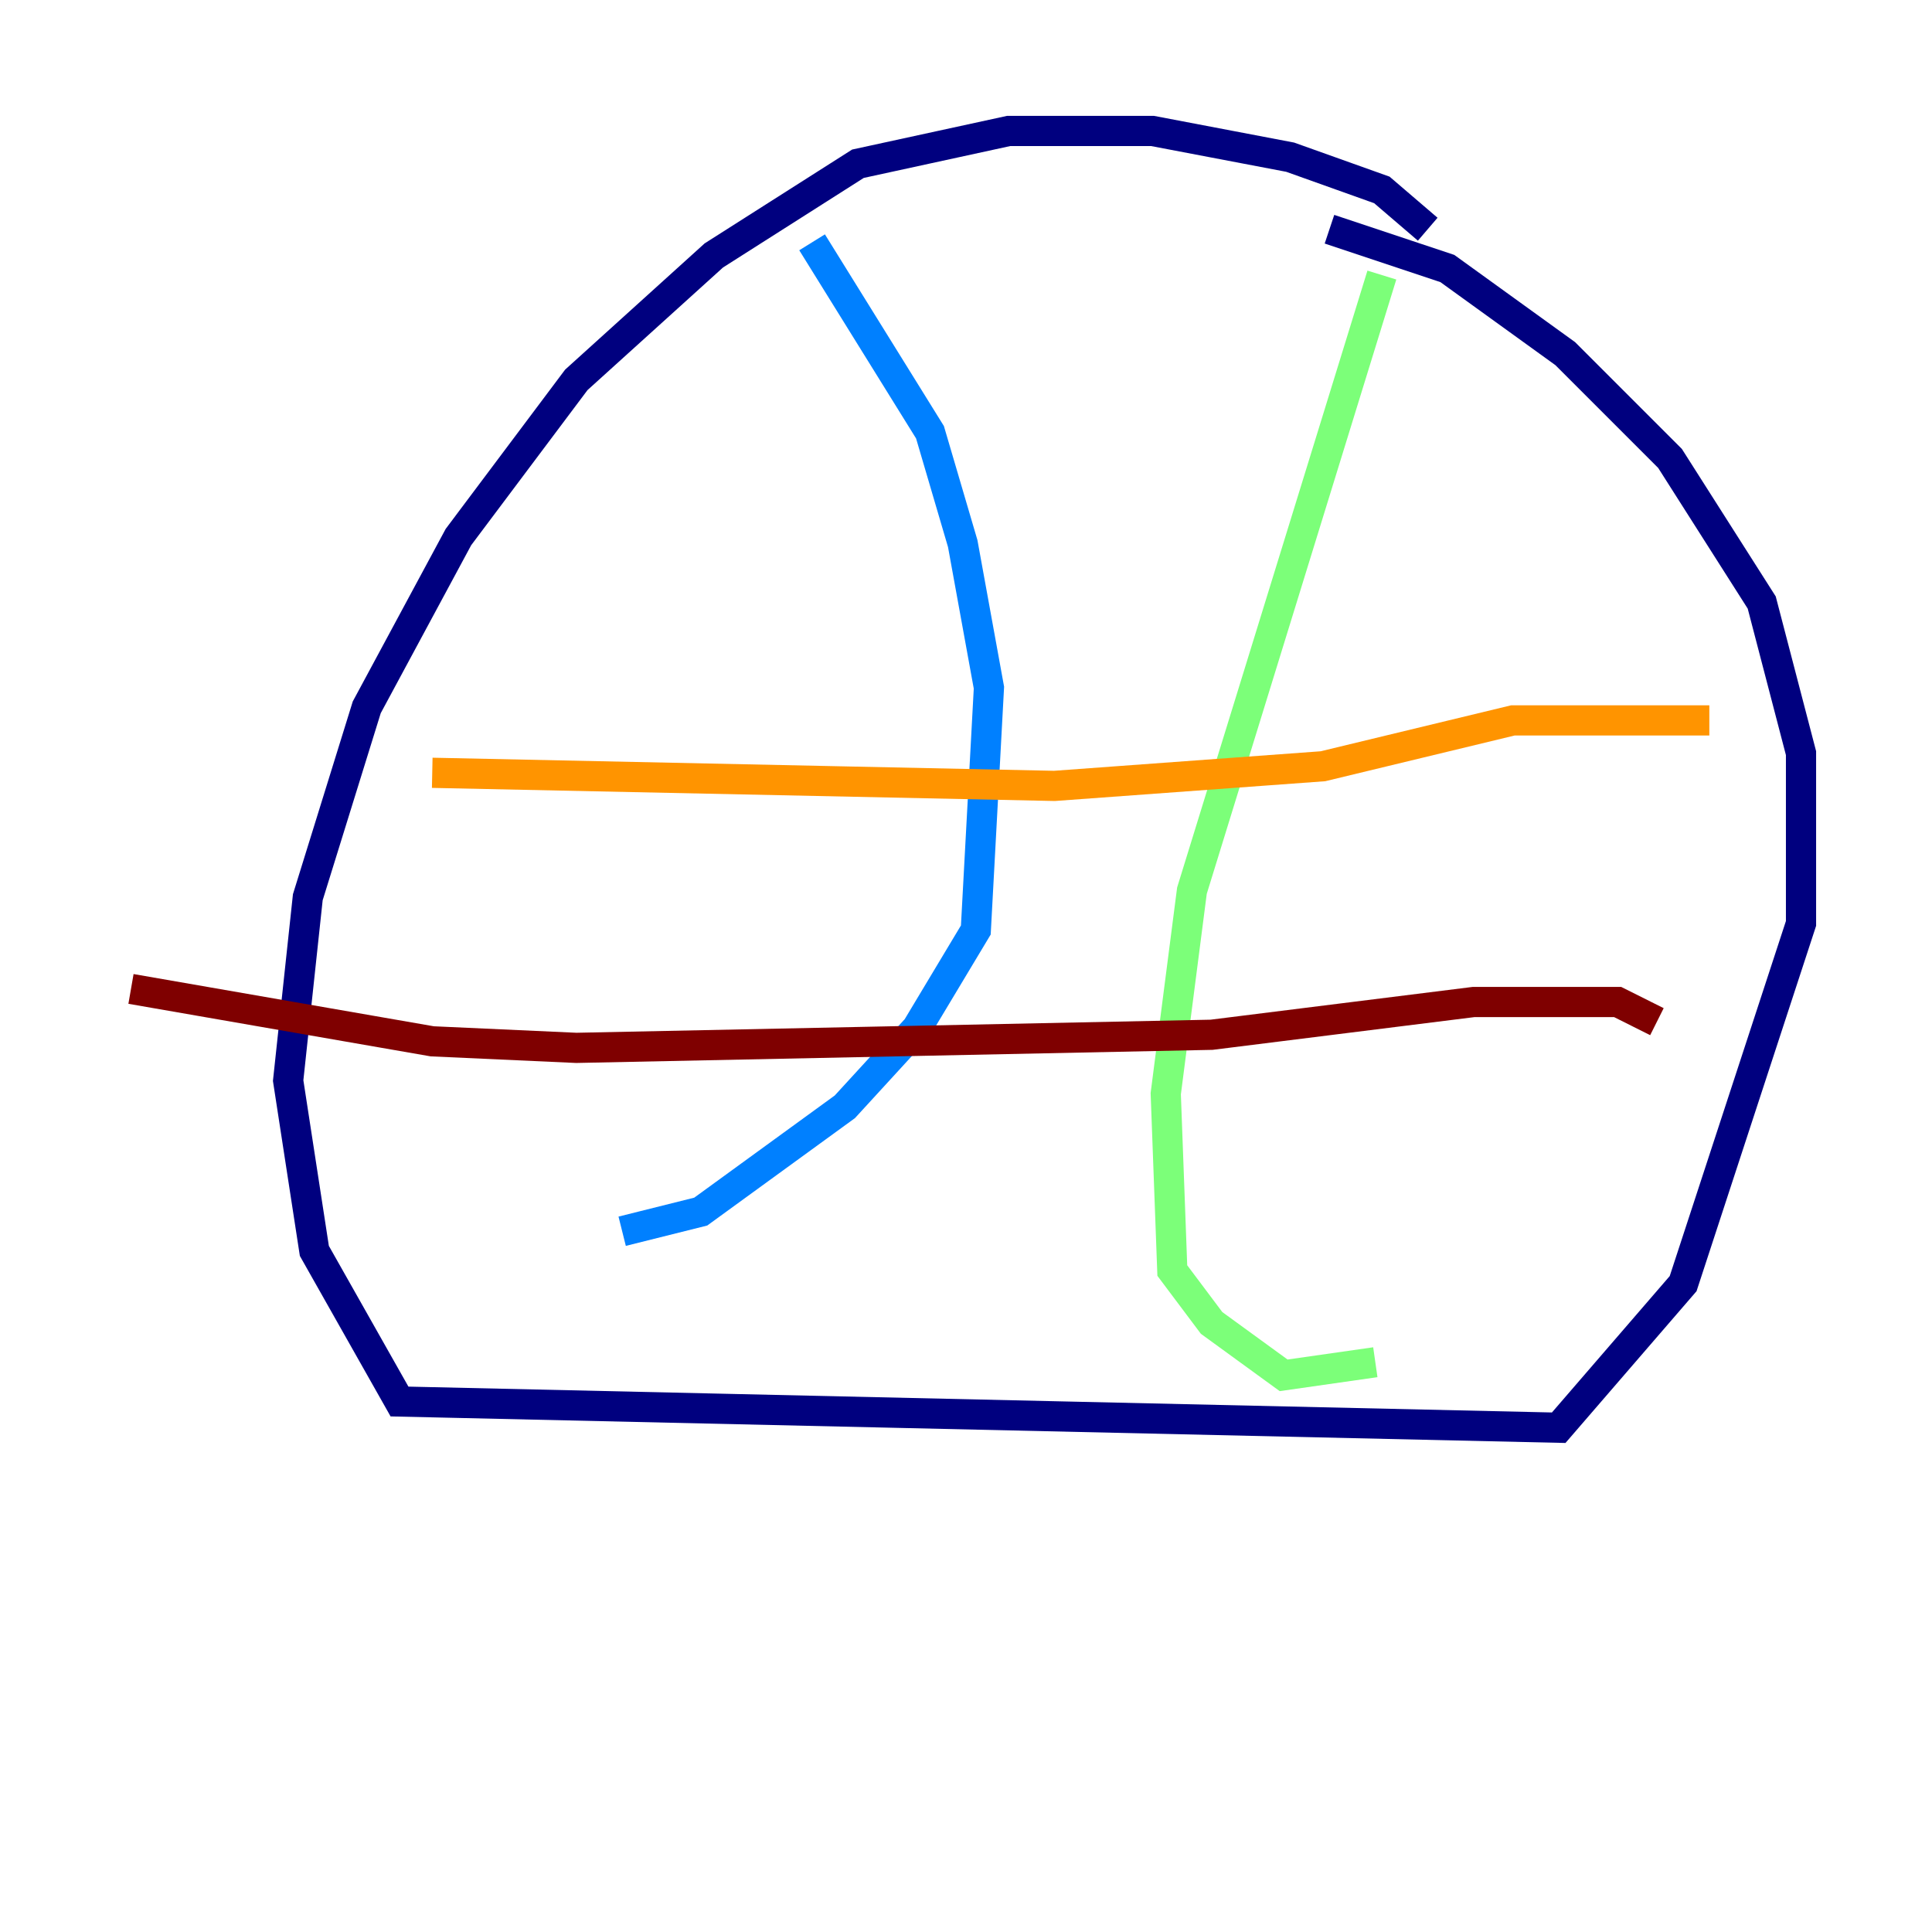 <?xml version="1.0" encoding="utf-8" ?>
<svg baseProfile="tiny" height="128" version="1.2" viewBox="0,0,128,128" width="128" xmlns="http://www.w3.org/2000/svg" xmlns:ev="http://www.w3.org/2001/xml-events" xmlns:xlink="http://www.w3.org/1999/xlink"><defs /><polyline fill="none" points="94.59,15.186 91.552,12.583 85.478,10.414 76.366,8.678 66.82,8.678 56.841,10.848 47.295,16.922 38.183,25.166 30.373,35.58 24.298,46.861 20.393,59.444 19.091,71.593 20.827,82.875 26.468,92.854 103.268,94.59 111.512,85.044 119.322,61.18 119.322,49.898 116.719,39.919 110.644,30.373 103.702,23.43 95.891,17.79 88.081,15.186" stroke="#00007f" stroke-width="2" /><polyline fill="none" points="53.803,16.054 61.614,28.637 63.783,36.014 65.519,45.559 64.651,61.614 60.746,68.122 55.973,73.329 46.427,80.271 41.22,81.573" stroke="#0080ff" stroke-width="2" /><polyline fill="none" points="91.552,18.224 78.969,59.01 77.234,72.461 77.668,84.176 80.271,87.647 85.044,91.119 91.119,90.251" stroke="#7cff79" stroke-width="2" /><polyline fill="none" points="113.248,47.729 100.231,47.729 87.647,50.766 69.858,52.068 28.637,51.2" stroke="#ff9400" stroke-width="2" /><polyline fill="none" points="109.776,67.688 107.173,66.386 97.627,66.386 80.271,68.556 38.183,69.424 28.637,68.99 8.678,65.519" stroke="#7f0000" stroke-width="2" /></svg>
